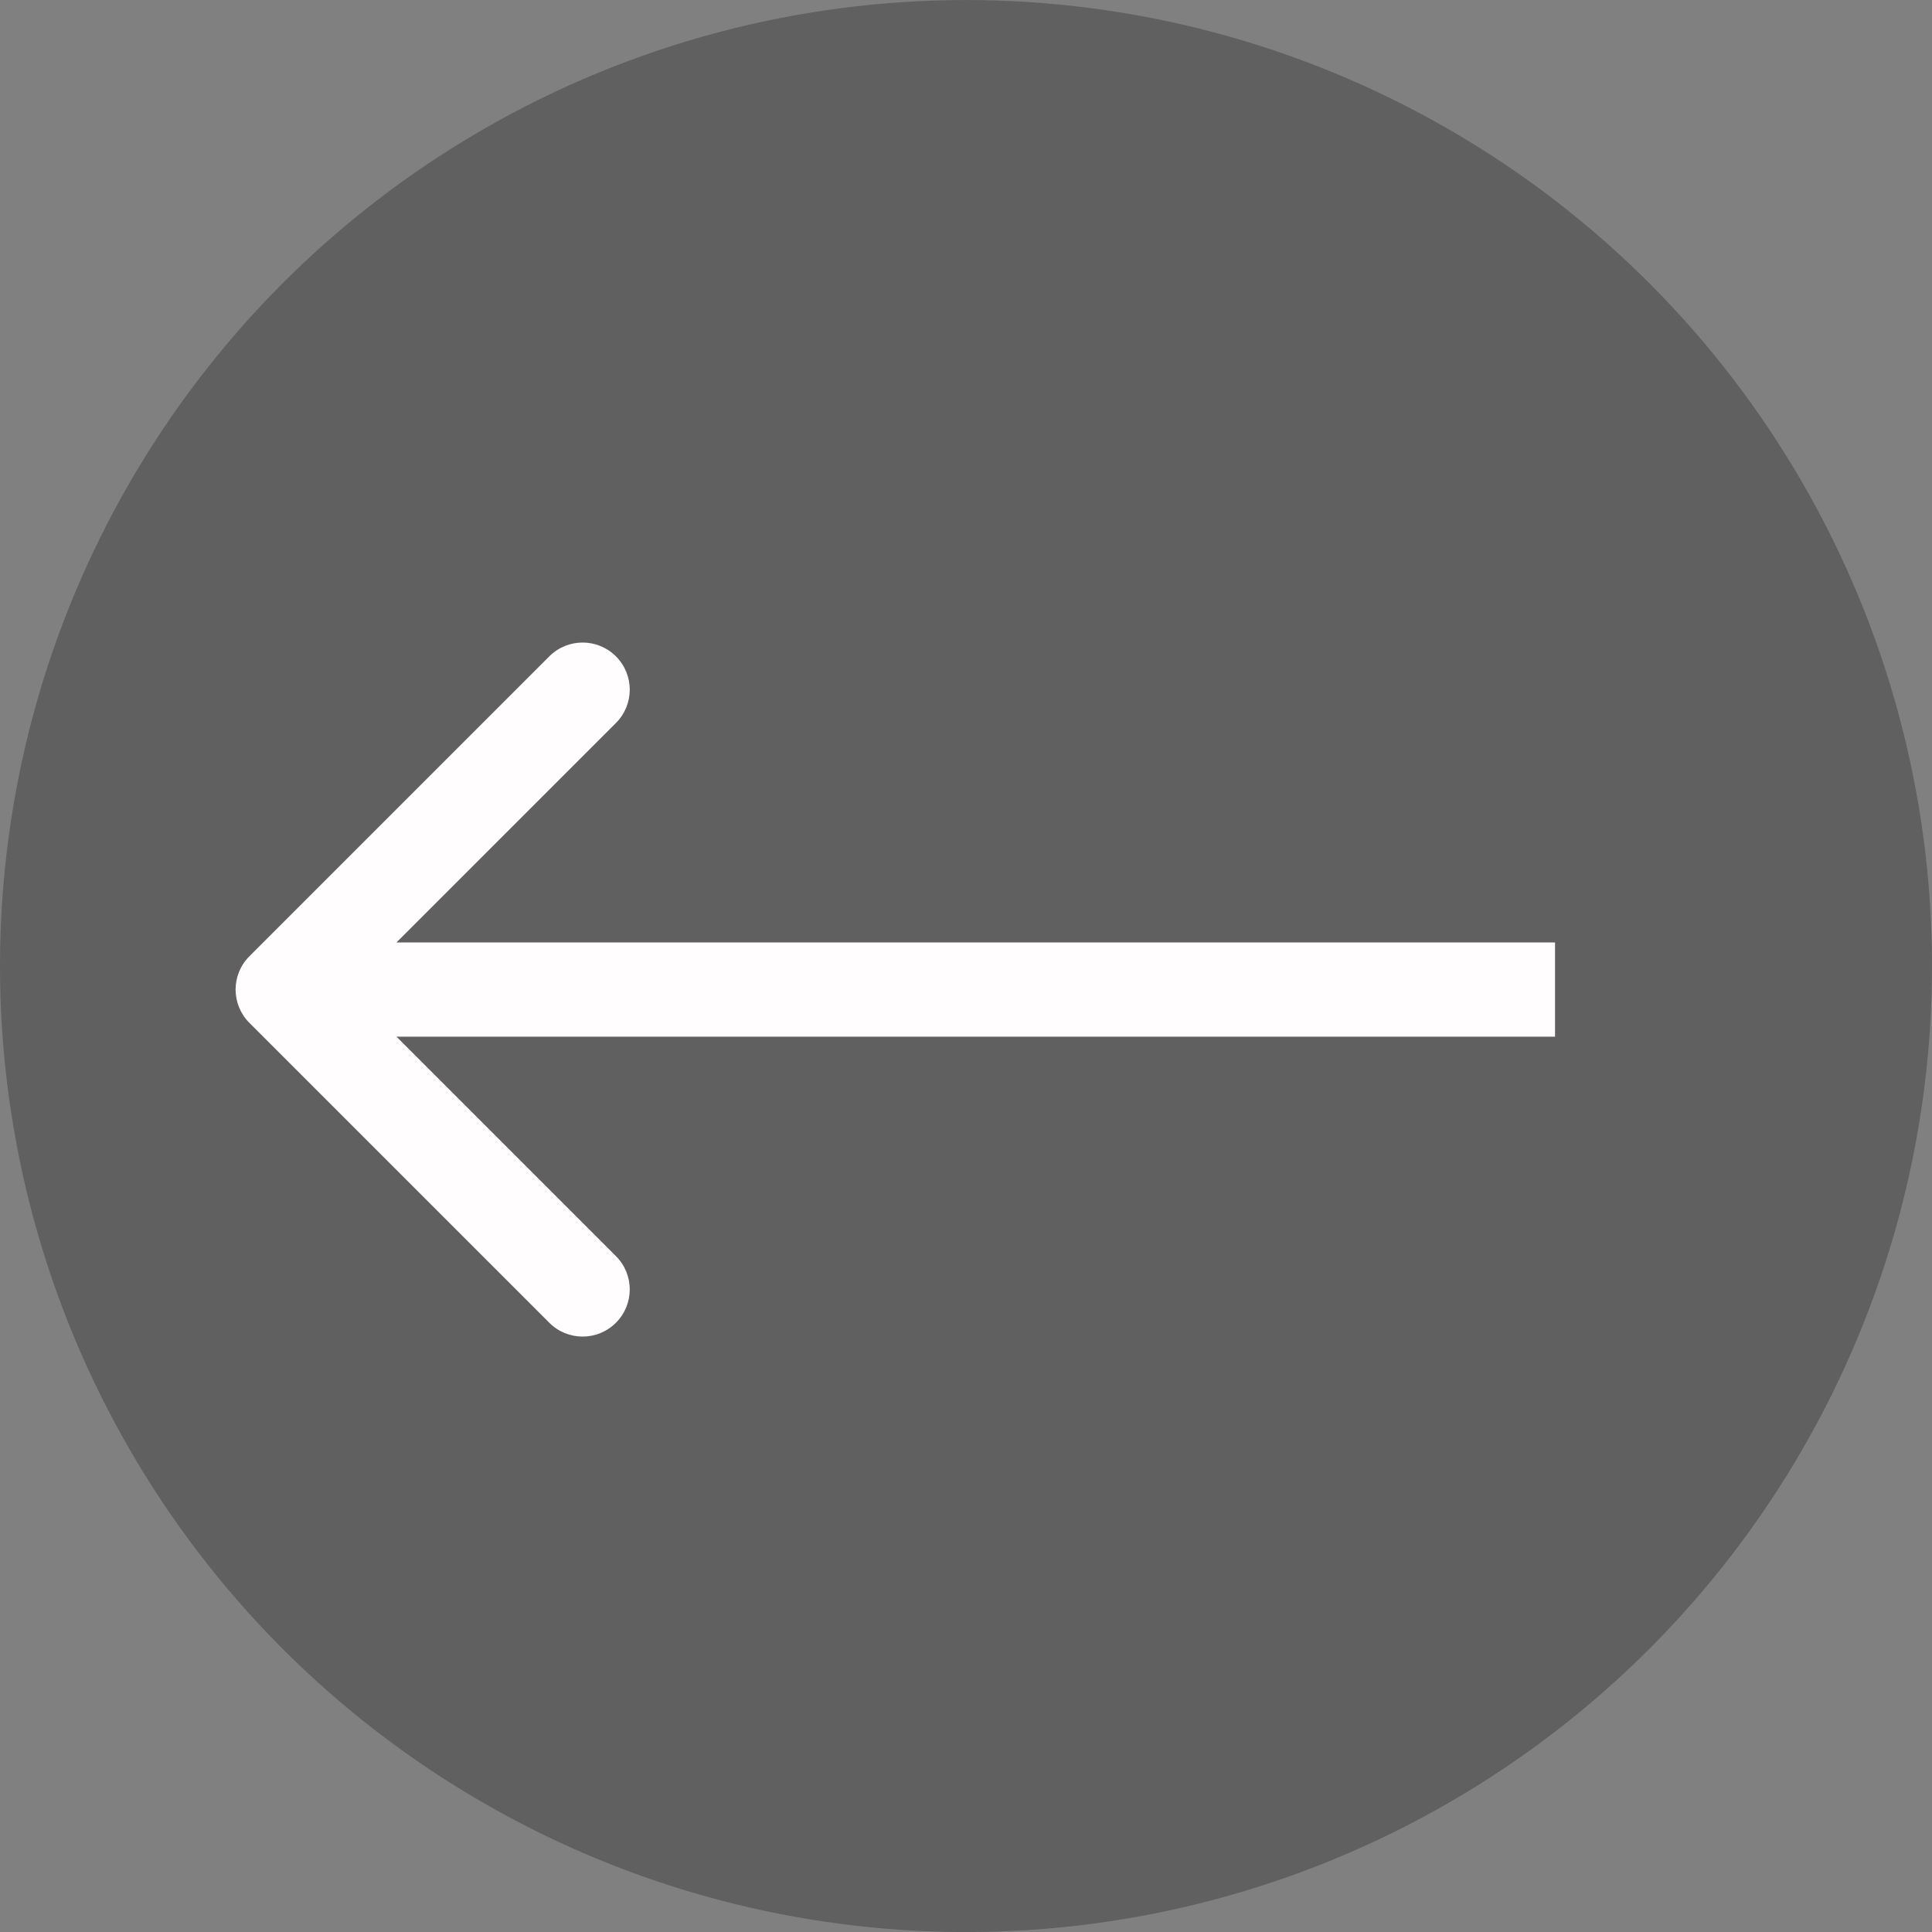 <svg width="41" height="41" viewBox="0 0 41 41" fill="none" xmlns="http://www.w3.org/2000/svg">
<rect x="0" y="0" width="41" height="41" fill="#808080" stroke="none"/>
<circle cx="20.5" cy="20.501" r="20.5" transform="rotate(180 20.5 20.501)" fill="black" fill-opacity="0.25"/>
<path d="M5.293 20.293C4.902 20.683 4.902 21.317 5.293 21.707L11.657 28.071C12.047 28.462 12.681 28.462 13.071 28.071C13.462 27.68 13.462 27.047 13.071 26.657L7.414 21L13.071 15.343C13.462 14.953 13.462 14.319 13.071 13.929C12.681 13.538 12.047 13.538 11.657 13.929L5.293 20.293ZM33 20H6V22H33V20Z" fill="#FFFDFD"/>
</svg>
